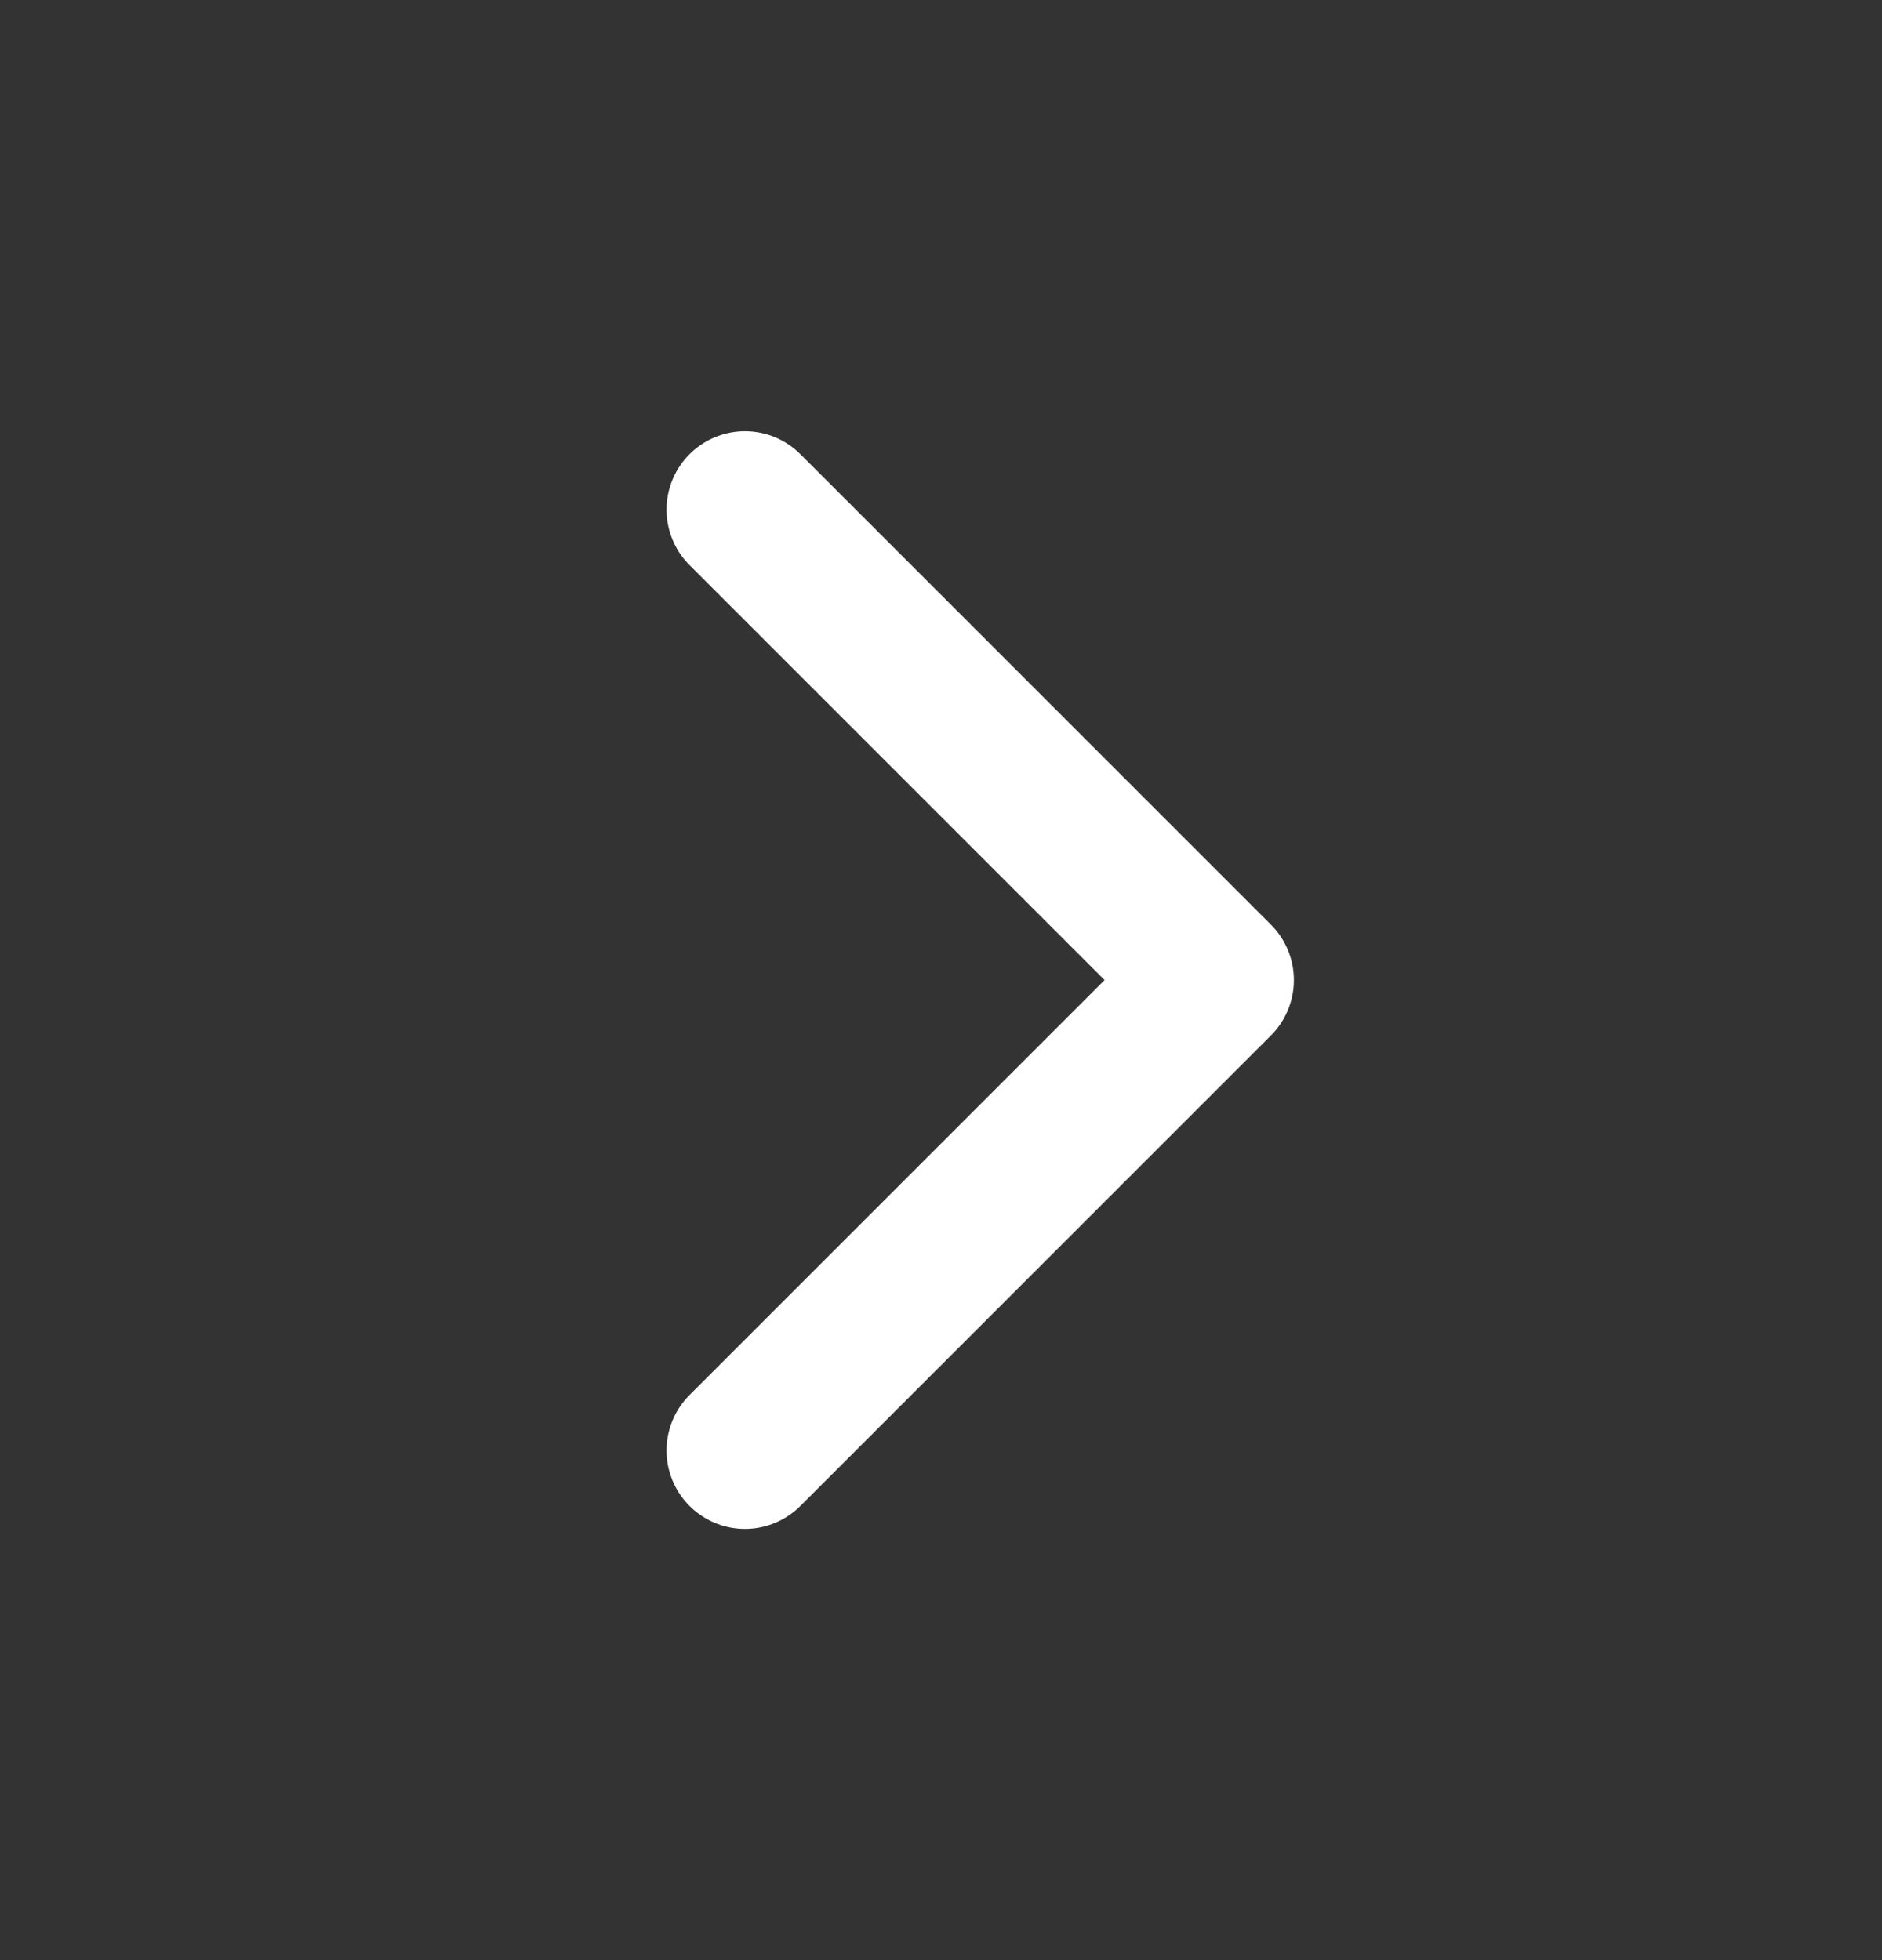<svg width="24" height="25" viewBox="0 0 24 25" fill="none" xmlns="http://www.w3.org/2000/svg">
<rect x="0" y="0" width="24" height="25" fill="#333333" stroke="none"/>
<path d="M9.5 6.5L15.5 12.5L9.5 18.5" stroke="white" stroke-width="2" stroke-linecap="round" stroke-linejoin="round"/>
</svg>
